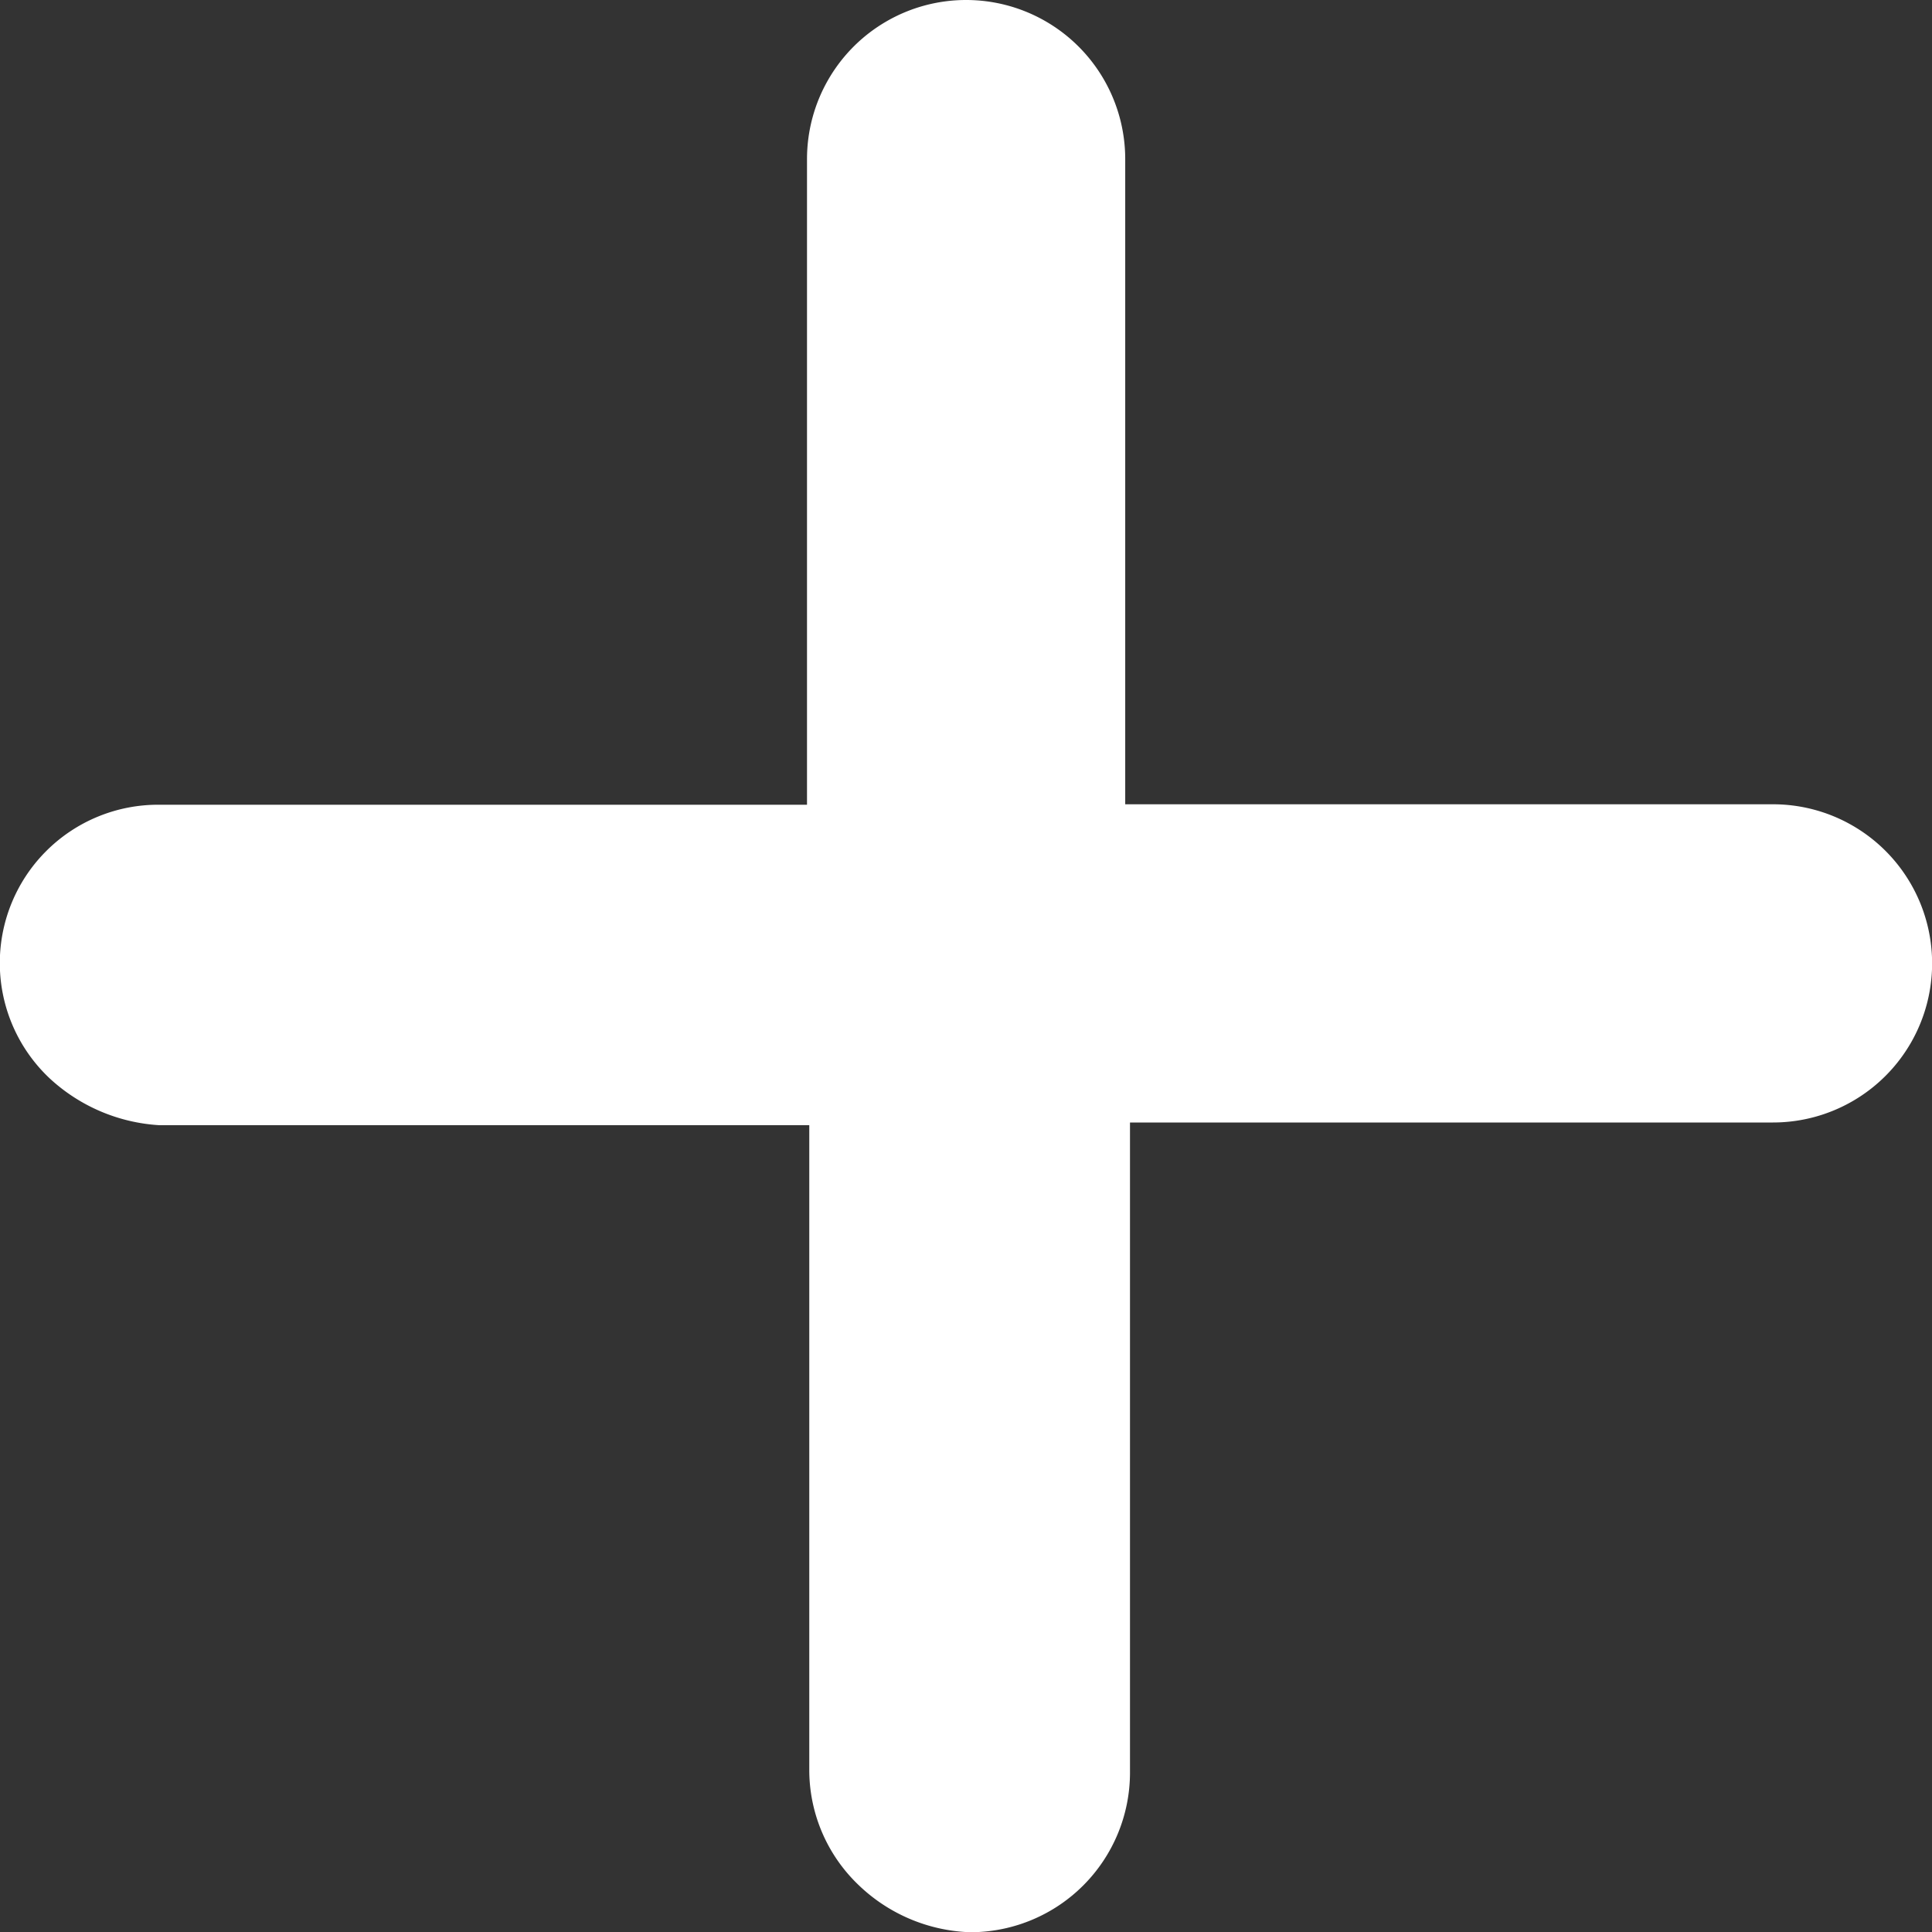 <svg xmlns="http://www.w3.org/2000/svg" width="17" height="17" viewBox="0 0 17 17">
  <rect x="0" y="0" width="17" height="17" fill="#333333" stroke="none"/>
  <g id="DESKTOP-More-white" transform="translate(0.5 0.5)">
    <path id="Trazado_6" data-name="Trazado 6" d="M6584.3,4376.377h6.2a.9.9,0,1,0,0-1.8h-6.2V4368.4a.9.9,0,0,0-1.8,0v6.181h-6.2a.893.893,0,0,0-.623,1.542,1.056,1.056,0,0,0,.643.278h6.2v6.181a.9.9,0,0,0,.278.642.987.987,0,0,0,.644.278.905.905,0,0,0,.9-.9v-6.225Z" transform="translate(-6575.399 -4367.5)" fill="#fff" stroke="#fff" stroke-width="1"/>
  </g>
</svg>
